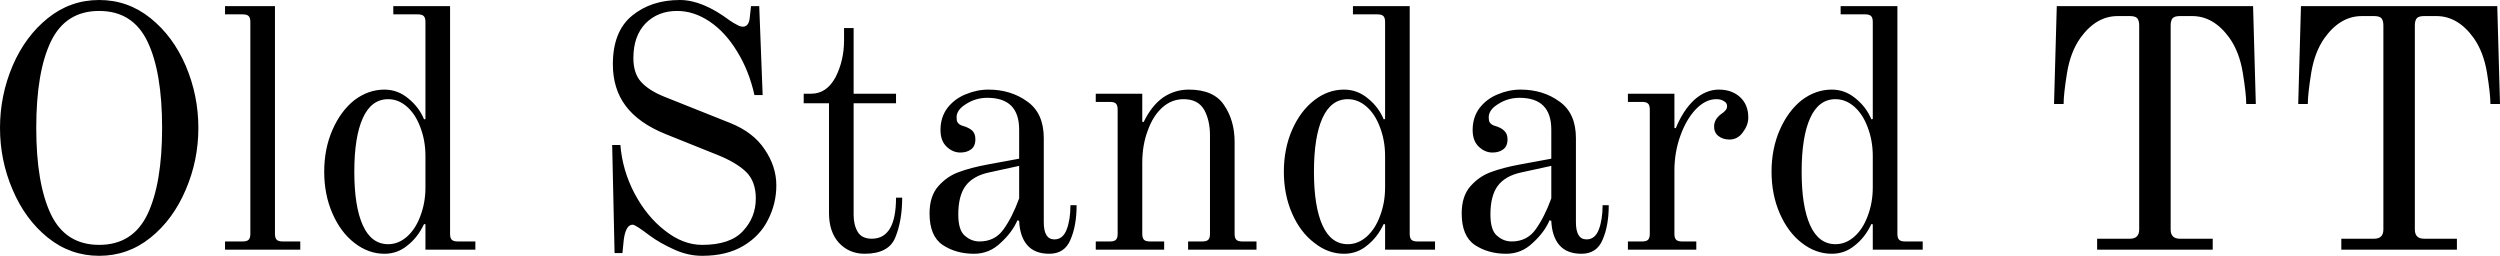 <svg xmlns="http://www.w3.org/2000/svg" viewBox="0.7 -7.3 73.1 7.48"><path d="M3.60 0.18Q2.76 0.18 2.10-0.35Q1.44-0.88 1.07-1.75Q0.70-2.61 0.70-3.56L0.70-3.56Q0.70-4.51 1.07-5.38Q1.44-6.24 2.10-6.77Q2.76-7.30 3.60-7.30L3.60-7.30Q4.44-7.30 5.10-6.77Q5.76-6.24 6.13-5.38Q6.50-4.51 6.50-3.56L6.50-3.56Q6.50-2.61 6.13-1.75Q5.76-0.88 5.10-0.35Q4.44 0.18 3.60 0.18L3.60 0.18ZM3.60-0.14Q4.58-0.14 5.01-1.03Q5.44-1.93 5.44-3.56L5.44-3.56Q5.44-5.20 5.01-6.09Q4.58-6.98 3.60-6.98L3.60-6.98Q2.62-6.98 2.19-6.09Q1.76-5.20 1.76-3.56L1.76-3.56Q1.76-1.93 2.19-1.03Q2.62-0.14 3.60-0.14L3.60-0.14ZM7.28 0L7.28-0.24L7.80-0.24Q7.92-0.24 7.97-0.29Q8.02-0.34 8.02-0.46L8.02-0.46L8.02-6.66Q8.02-6.78 7.97-6.83Q7.92-6.88 7.80-6.88L7.80-6.88L7.28-6.88L7.28-7.12L8.74-7.12L8.74-0.46Q8.74-0.34 8.79-0.29Q8.84-0.24 8.96-0.24L8.96-0.24L9.48-0.24L9.48 0L7.28 0ZM11.94 0.12Q11.47 0.12 11.06-0.20Q10.66-0.51 10.42-1.06Q10.18-1.61 10.18-2.28L10.18-2.28Q10.18-2.95 10.42-3.50Q10.66-4.05 11.06-4.37Q11.47-4.68 11.94-4.68L11.94-4.68Q12.33-4.68 12.64-4.42Q12.95-4.17 13.10-3.81L13.10-3.81L13.14-3.82L13.14-6.66Q13.14-6.78 13.09-6.83Q13.04-6.88 12.92-6.88L12.92-6.88L12.20-6.88L12.20-7.12L13.86-7.12L13.86-0.46Q13.86-0.34 13.91-0.29Q13.96-0.24 14.08-0.24L14.08-0.24L14.60-0.24L14.60 0L13.14 0L13.14-0.74L13.10-0.75Q12.91-0.35 12.61-0.12Q12.32 0.12 11.94 0.12L11.94 0.12ZM12.05-0.16Q12.35-0.16 12.60-0.38Q12.85-0.60 12.99-0.98Q13.14-1.37 13.14-1.82L13.14-1.82L13.14-2.74Q13.14-3.19 12.99-3.58Q12.85-3.96 12.60-4.18Q12.35-4.40 12.05-4.40L12.05-4.40Q11.56-4.40 11.31-3.85Q11.06-3.30 11.06-2.28L11.06-2.28Q11.06-1.26 11.31-0.71Q11.56-0.16 12.05-0.16L12.05-0.16ZM21.23 0.18Q20.81 0.18 20.40-0.01Q20-0.19 19.70-0.41L19.70-0.41Q19.28-0.73 19.20-0.73L19.20-0.73Q19-0.73 18.94-0.30L18.94-0.30L18.90 0.10L18.67 0.10L18.60-3.06L18.84-3.06Q18.90-2.32 19.25-1.65Q19.61-0.97 20.14-0.56Q20.67-0.14 21.23-0.14L21.23-0.14Q22.05-0.14 22.42-0.54Q22.80-0.94 22.80-1.50L22.80-1.50Q22.80-1.99 22.52-2.27Q22.23-2.55 21.68-2.77L21.68-2.77L20.16-3.38Q19.37-3.70 18.99-4.21Q18.62-4.71 18.62-5.42L18.62-5.42Q18.62-6.38 19.18-6.84Q19.74-7.30 20.58-7.30L20.58-7.30Q21.24-7.30 22.04-6.70L22.04-6.70Q22.14-6.63 22.24-6.58Q22.34-6.52 22.42-6.52L22.42-6.52Q22.59-6.52 22.62-6.76L22.62-6.76L22.66-7.12L22.90-7.12L23-4.52L22.76-4.52Q22.60-5.24 22.25-5.80Q21.91-6.36 21.45-6.67Q20.99-6.98 20.50-6.98L20.50-6.98Q19.94-6.98 19.58-6.62Q19.22-6.25 19.22-5.60L19.22-5.60Q19.22-5.15 19.45-4.90Q19.68-4.65 20.13-4.47L20.13-4.47L22.06-3.70Q22.73-3.43 23.06-2.93Q23.40-2.43 23.40-1.88L23.40-1.88Q23.40-1.35 23.16-0.88Q22.93-0.41 22.45-0.12Q21.96 0.18 21.23 0.18L21.23 0.18ZM25.98 0.12Q25.53 0.12 25.23-0.20Q24.94-0.52 24.94-1.07L24.94-1.07L24.94-4.28L24.20-4.28L24.20-4.56L24.42-4.56Q24.87-4.56 25.13-5.04Q25.38-5.53 25.38-6.12L25.38-6.12L25.38-6.48L25.66-6.48L25.66-4.56L26.90-4.56L26.90-4.28L25.66-4.28L25.66-1.02Q25.66-0.72 25.78-0.52Q25.90-0.32 26.19-0.32L26.19-0.32Q26.90-0.32 26.90-1.52L26.90-1.52L27.08-1.52Q27.08-0.85 26.88-0.36Q26.69 0.12 25.98 0.12L25.98 0.12ZM29.18 0.12Q28.65 0.12 28.26-0.14Q27.88-0.40 27.88-1.06L27.88-1.06Q27.88-1.57 28.14-1.86Q28.40-2.15 28.74-2.27Q29.09-2.40 29.58-2.49L29.58-2.49L30.50-2.66L30.50-3.51Q30.50-4.44 29.57-4.44L29.57-4.44Q29.23-4.44 28.95-4.26Q28.67-4.09 28.67-3.87L28.67-3.87Q28.67-3.77 28.70-3.72L28.70-3.72Q28.72-3.69 28.76-3.66Q28.81-3.63 28.85-3.62L28.85-3.62Q29.03-3.57 29.13-3.48Q29.22-3.39 29.22-3.23L29.22-3.23Q29.22-3.02 29.09-2.93Q28.97-2.84 28.78-2.84L28.78-2.84Q28.56-2.84 28.38-3.01Q28.20-3.18 28.20-3.50L28.20-3.50Q28.20-3.87 28.40-4.14Q28.61-4.41 28.93-4.54Q29.26-4.68 29.60-4.68L29.60-4.68Q30.26-4.68 30.74-4.33Q31.22-3.99 31.22-3.26L31.22-3.26L31.22-0.80Q31.22-0.30 31.53-0.30L31.53-0.30Q31.78-0.30 31.89-0.59Q32-0.88 32-1.30L32-1.30L32.18-1.30Q32.18-0.70 32.00-0.29Q31.83 0.12 31.38 0.12L31.38 0.12Q30.95 0.12 30.73-0.14Q30.52-0.39 30.50-0.84L30.50-0.84L30.45-0.86Q30.30-0.51 29.96-0.20Q29.63 0.12 29.18 0.12L29.18 0.12ZM29.34-0.24Q29.79-0.24 30.04-0.59Q30.30-0.95 30.50-1.50L30.50-1.50L30.50-2.45L29.63-2.26Q29.15-2.16 28.93-1.86Q28.72-1.57 28.72-1.03L28.72-1.03Q28.72-0.57 28.91-0.41Q29.10-0.24 29.34-0.24L29.34-0.24ZM32.74 0L32.74-0.24L33.16-0.24Q33.28-0.24 33.33-0.29Q33.38-0.34 33.38-0.46L33.38-0.46L33.38-4.10Q33.38-4.22 33.33-4.27Q33.28-4.32 33.16-4.32L33.16-4.32L32.74-4.32L32.74-4.56L34.10-4.56L34.10-3.74L34.14-3.73Q34.37-4.21 34.71-4.45Q35.05-4.68 35.46-4.68L35.46-4.68Q36.19-4.68 36.49-4.23Q36.80-3.78 36.80-3.15L36.80-3.15L36.80-0.46Q36.80-0.34 36.85-0.29Q36.90-0.24 37.02-0.24L37.02-0.24L37.44-0.24L37.44 0L35.44 0L35.44-0.24L35.86-0.24Q35.98-0.24 36.03-0.29Q36.08-0.34 36.08-0.46L36.08-0.46L36.08-3.34Q36.08-3.78 35.91-4.09Q35.73-4.40 35.31-4.40L35.31-4.40Q34.96-4.40 34.69-4.16Q34.41-3.91 34.26-3.48Q34.10-3.06 34.10-2.54L34.10-2.54L34.10-0.46Q34.10-0.34 34.15-0.29Q34.20-0.24 34.32-0.24L34.32-0.24L34.74-0.24L34.74 0L32.74 0ZM40 0.12Q39.53 0.12 39.13-0.20Q38.72-0.51 38.48-1.06Q38.24-1.61 38.24-2.28L38.24-2.28Q38.24-2.95 38.48-3.50Q38.72-4.05 39.13-4.37Q39.53-4.68 40-4.68L40-4.68Q40.39-4.68 40.70-4.42Q41.01-4.17 41.16-3.81L41.16-3.81L41.20-3.82L41.20-6.66Q41.20-6.78 41.15-6.83Q41.10-6.88 40.98-6.88L40.98-6.88L40.26-6.88L40.26-7.12L41.92-7.12L41.92-0.46Q41.92-0.34 41.97-0.29Q42.02-0.24 42.14-0.24L42.14-0.24L42.66-0.24L42.66 0L41.20 0L41.20-0.74L41.16-0.75Q40.97-0.35 40.67-0.12Q40.38 0.12 40 0.12L40 0.12ZM40.11-0.16Q40.41-0.16 40.66-0.38Q40.91-0.60 41.05-0.98Q41.20-1.37 41.20-1.82L41.20-1.82L41.20-2.74Q41.20-3.19 41.05-3.58Q40.91-3.96 40.66-4.18Q40.41-4.40 40.11-4.40L40.11-4.40Q39.62-4.40 39.37-3.85Q39.12-3.30 39.12-2.28L39.12-2.28Q39.12-1.26 39.37-0.71Q39.62-0.16 40.11-0.16L40.11-0.16ZM44.74 0.12Q44.21 0.12 43.82-0.14Q43.44-0.40 43.44-1.06L43.44-1.06Q43.44-1.57 43.70-1.86Q43.96-2.15 44.30-2.27Q44.65-2.40 45.14-2.49L45.14-2.49L46.06-2.66L46.06-3.51Q46.06-4.44 45.13-4.44L45.13-4.44Q44.79-4.44 44.51-4.26Q44.23-4.09 44.23-3.87L44.23-3.87Q44.23-3.77 44.26-3.72L44.26-3.72Q44.28-3.69 44.32-3.66Q44.37-3.63 44.41-3.62L44.41-3.62Q44.59-3.57 44.68-3.48Q44.78-3.39 44.78-3.23L44.78-3.23Q44.78-3.02 44.65-2.93Q44.53-2.84 44.34-2.84L44.34-2.84Q44.12-2.84 43.94-3.01Q43.76-3.18 43.76-3.50L43.76-3.50Q43.76-3.87 43.96-4.14Q44.17-4.41 44.49-4.54Q44.82-4.68 45.16-4.68L45.16-4.68Q45.82-4.68 46.30-4.33Q46.78-3.99 46.78-3.26L46.78-3.26L46.78-0.80Q46.78-0.30 47.09-0.30L47.09-0.30Q47.34-0.30 47.45-0.59Q47.56-0.88 47.56-1.30L47.56-1.30L47.74-1.30Q47.74-0.70 47.56-0.29Q47.39 0.12 46.94 0.12L46.94 0.12Q46.51 0.12 46.29-0.14Q46.08-0.39 46.06-0.84L46.06-0.84L46.01-0.86Q45.86-0.51 45.52-0.20Q45.19 0.12 44.74 0.12L44.74 0.12ZM44.90-0.24Q45.35-0.24 45.60-0.59Q45.86-0.95 46.06-1.50L46.06-1.50L46.06-2.45L45.19-2.26Q44.71-2.16 44.49-1.86Q44.28-1.57 44.28-1.03L44.28-1.03Q44.28-0.57 44.47-0.41Q44.66-0.24 44.90-0.24L44.90-0.24ZM48.30 0L48.30-0.24L48.72-0.24Q48.84-0.24 48.89-0.29Q48.94-0.34 48.94-0.46L48.94-0.46L48.94-4.10Q48.94-4.22 48.89-4.27Q48.84-4.32 48.72-4.32L48.72-4.32L48.30-4.32L48.30-4.56L49.66-4.56L49.66-3.56L49.70-3.55Q49.91-4.07 50.24-4.38Q50.58-4.68 50.96-4.68L50.96-4.68Q51.34-4.68 51.58-4.46Q51.82-4.24 51.82-3.86L51.82-3.86Q51.82-3.64 51.66-3.43Q51.51-3.22 51.27-3.22L51.27-3.22Q51.08-3.22 50.95-3.32Q50.82-3.42 50.82-3.60L50.82-3.60Q50.82-3.81 51.02-3.96L51.02-3.96Q51.11-4.02 51.15-4.07Q51.20-4.12 51.20-4.20L51.20-4.20Q51.20-4.29 51.11-4.34Q51.03-4.40 50.88-4.40L50.88-4.40Q50.57-4.40 50.28-4.10Q50.00-3.80 49.83-3.32Q49.66-2.84 49.66-2.32L49.66-2.32L49.66-0.46Q49.66-0.34 49.71-0.29Q49.76-0.24 49.88-0.24L49.88-0.24L50.30-0.24L50.30 0L48.30 0ZM54.26 0.12Q53.79 0.12 53.38-0.20Q52.98-0.51 52.74-1.06Q52.50-1.61 52.50-2.28L52.50-2.28Q52.50-2.95 52.74-3.50Q52.98-4.05 53.38-4.37Q53.79-4.68 54.26-4.68L54.26-4.68Q54.65-4.68 54.96-4.42Q55.27-4.17 55.42-3.81L55.42-3.81L55.46-3.82L55.46-6.66Q55.46-6.78 55.41-6.83Q55.36-6.88 55.24-6.88L55.24-6.88L54.52-6.88L54.52-7.12L56.18-7.12L56.18-0.46Q56.18-0.34 56.23-0.29Q56.28-0.24 56.40-0.24L56.40-0.24L56.92-0.24L56.92 0L55.46 0L55.46-0.74L55.42-0.75Q55.23-0.35 54.93-0.12Q54.64 0.12 54.26 0.12L54.26 0.12ZM54.37-0.16Q54.67-0.16 54.92-0.38Q55.17-0.60 55.31-0.98Q55.46-1.37 55.46-1.82L55.46-1.82L55.46-2.74Q55.46-3.19 55.31-3.58Q55.17-3.96 54.92-4.18Q54.67-4.40 54.37-4.40L54.37-4.40Q53.88-4.40 53.63-3.85Q53.38-3.30 53.38-2.28L53.38-2.28Q53.38-1.26 53.63-0.71Q53.88-0.16 54.37-0.16L54.37-0.16ZM62.02 0L62.02-0.32L62.98-0.32Q63.25-0.32 63.25-0.59L63.25-0.59L63.25-6.56Q63.25-6.70 63.19-6.77Q63.13-6.83 62.98-6.83L62.98-6.83L62.62-6.83Q61.99-6.83 61.53-6.19L61.53-6.19Q61.24-5.78 61.14-5.17Q61.04-4.55 61.04-4.26L61.04-4.26L60.76-4.26L60.84-7.12L66.58-7.12L66.66-4.26L66.38-4.26Q66.38-4.55 66.28-5.17Q66.18-5.78 65.89-6.19L65.89-6.19Q65.43-6.83 64.80-6.83L64.80-6.83L64.44-6.83Q64.29-6.83 64.23-6.77Q64.17-6.70 64.17-6.56L64.17-6.56L64.17-0.59Q64.17-0.32 64.44-0.32L64.44-0.32L65.40-0.32L65.40 0L62.02 0ZM69.16 0L69.16-0.32L70.12-0.32Q70.39-0.32 70.39-0.59L70.39-0.59L70.39-6.56Q70.39-6.70 70.33-6.77Q70.27-6.83 70.12-6.83L70.12-6.83L69.76-6.83Q69.13-6.83 68.67-6.19L68.67-6.19Q68.38-5.78 68.28-5.17Q68.18-4.55 68.18-4.26L68.18-4.26L67.90-4.26L67.98-7.12L73.72-7.12L73.80-4.26L73.52-4.26Q73.52-4.55 73.42-5.17Q73.32-5.78 73.03-6.19L73.03-6.19Q72.57-6.83 71.94-6.83L71.94-6.83L71.58-6.83Q71.43-6.83 71.37-6.77Q71.31-6.70 71.31-6.56L71.31-6.56L71.31-0.59Q71.31-0.32 71.58-0.32L71.58-0.32L72.54-0.32L72.54 0L69.16 0Z"/></svg>